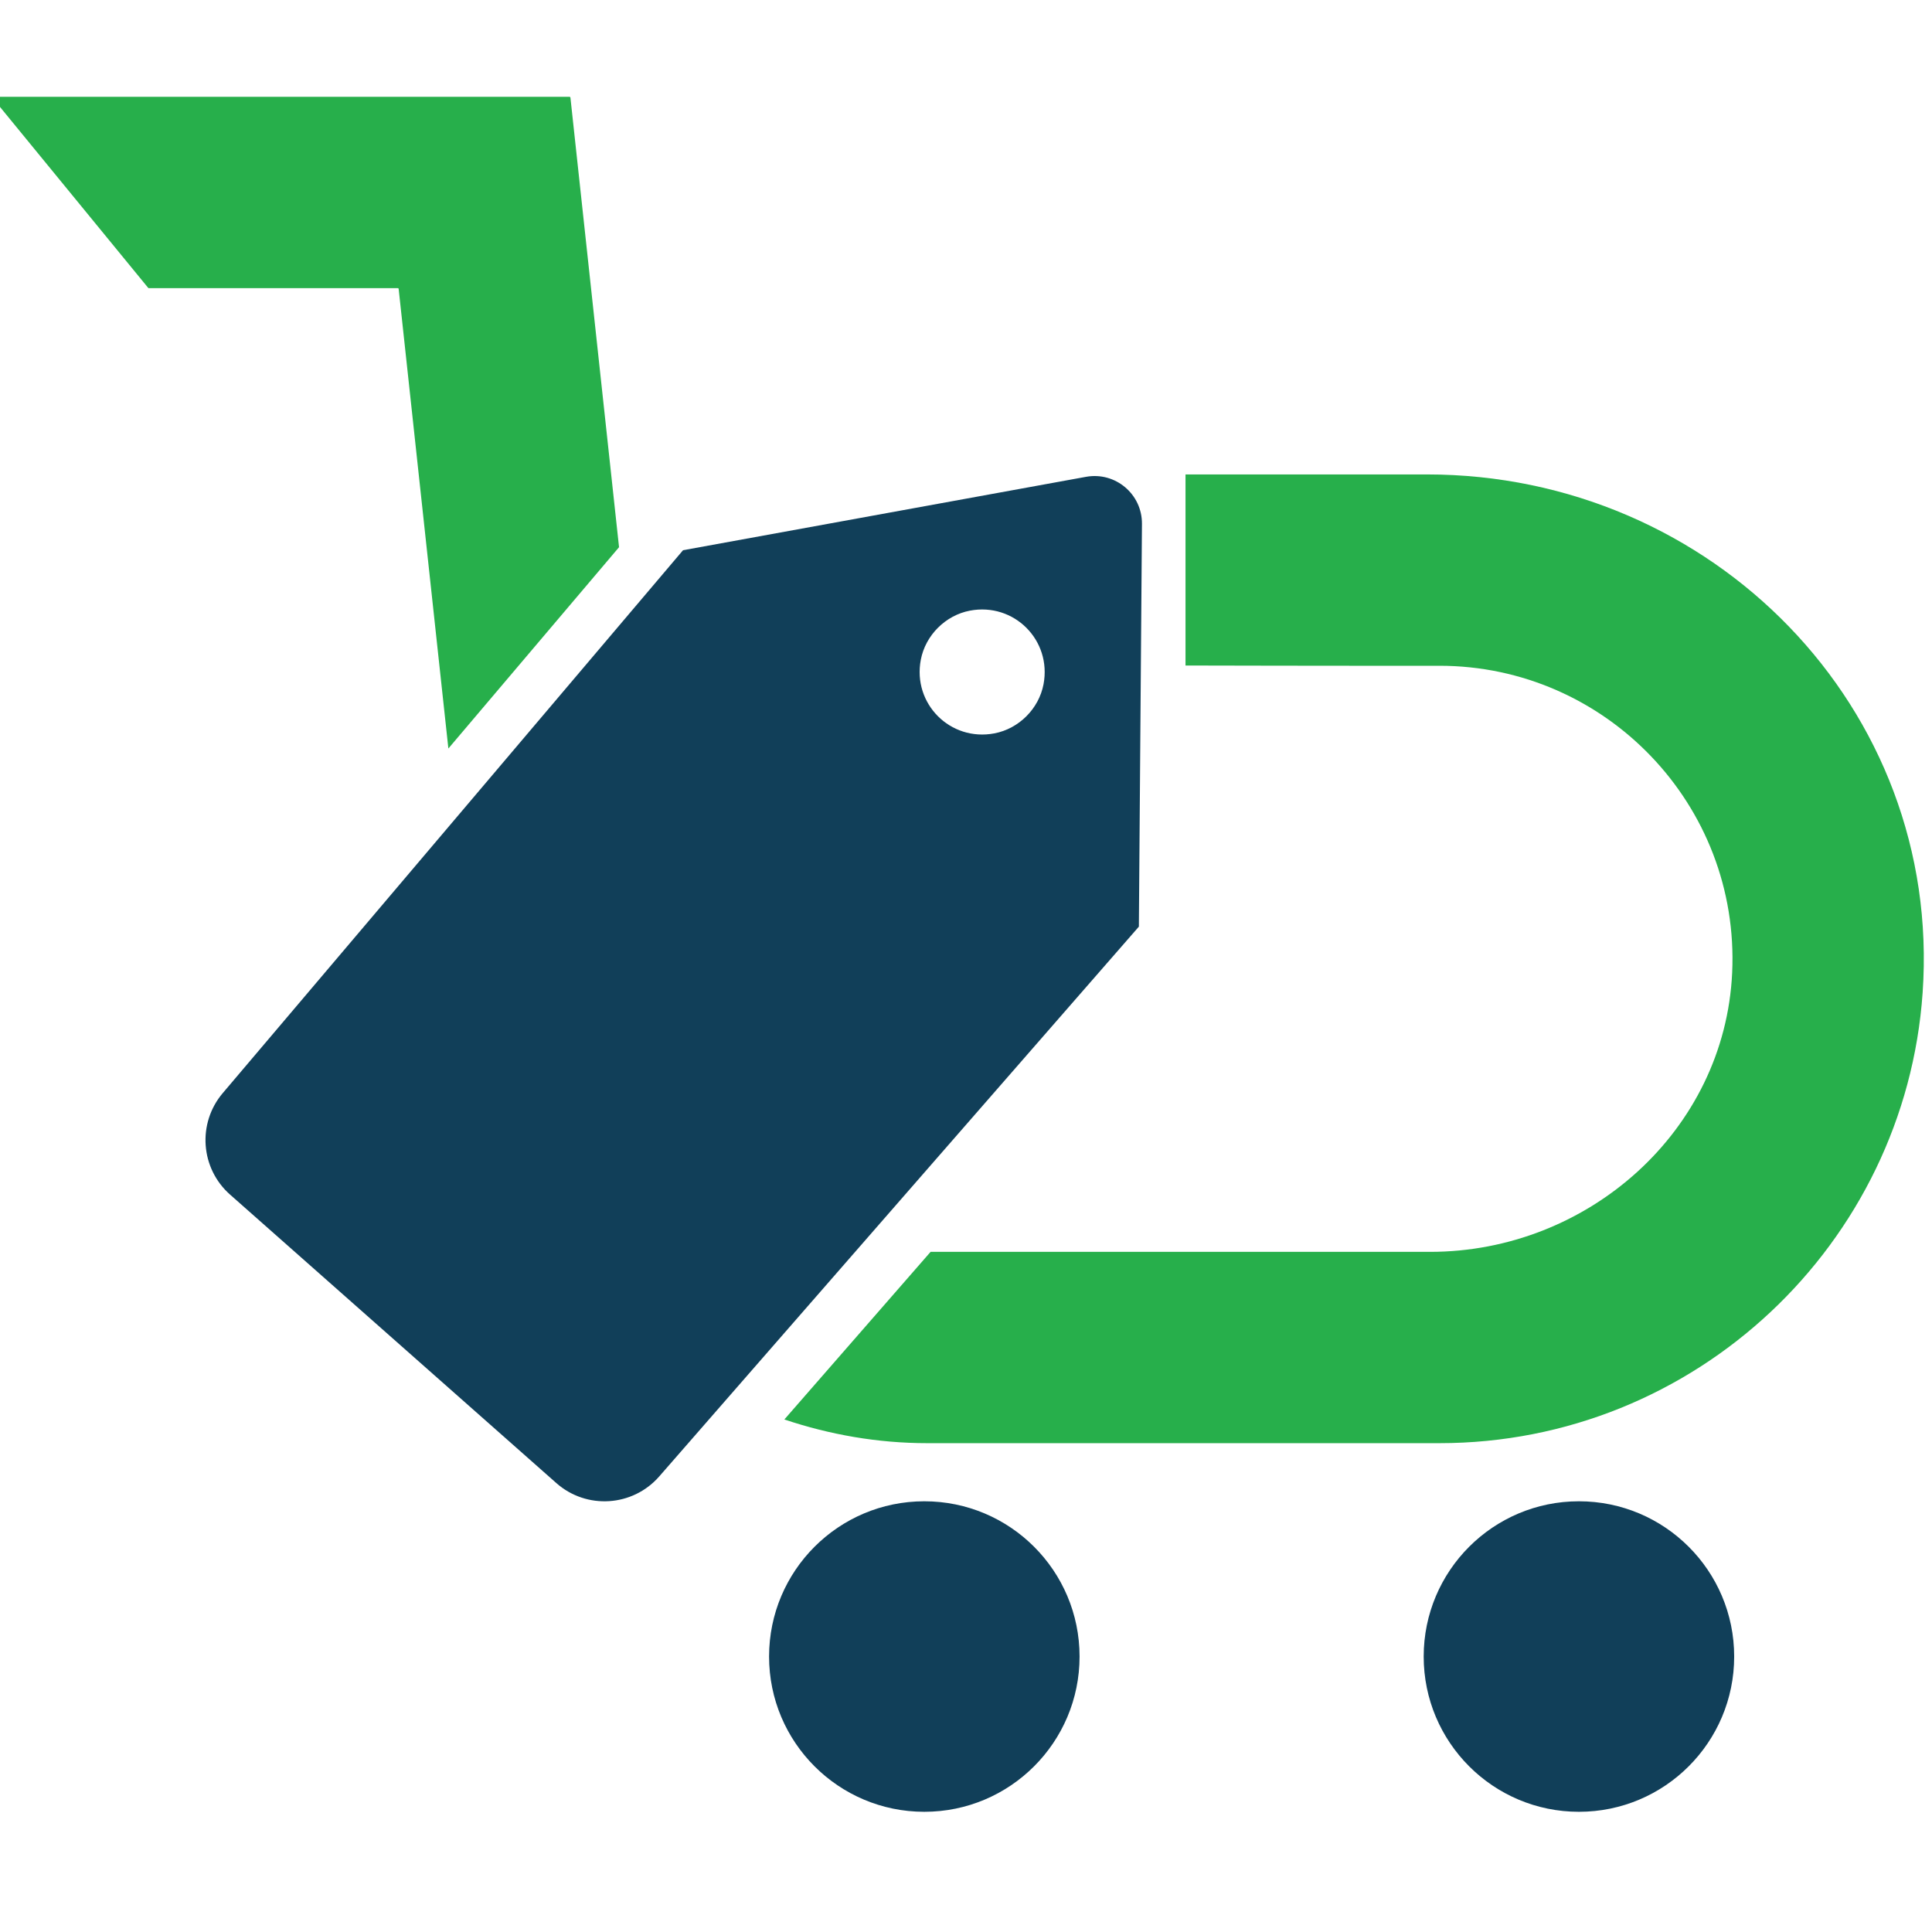 <?xml version="1.0" encoding="UTF-8" standalone="no"?>
<!-- Created with Inkscape (http://www.inkscape.org/) -->

<svg
   width="500"
   height="500"
   viewBox="0 0 132.292 132.292"
   version="1.1"
   id="svg6618"
   inkscape:version="1.1 (c68e22c387, 2021-05-23)"
   sodipodi:docname="logo.svg"
   xmlns:inkscape="http://www.inkscape.org/namespaces/inkscape"
   xmlns:sodipodi="http://sodipodi.sourceforge.net/DTD/sodipodi-0.dtd"
   xmlns="http://www.w3.org/2000/svg"
   xmlns:svg="http://www.w3.org/2000/svg">
  <sodipodi:namedview
     id="namedview6620"
     pagecolor="#ffffff"
     bordercolor="#999999"
     borderopacity="1"
     inkscape:pageshadow="0"
     inkscape:pageopacity="0"
     inkscape:pagecheckerboard="0"
     inkscape:document-units="mm"
     showgrid="false"
     inkscape:zoom="1.4467452"
     inkscape:cx="270.60742"
     inkscape:cy="278.2107"
     inkscape:window-width="1920"
     inkscape:window-height="1001"
     inkscape:window-x="2391"
     inkscape:window-y="-9"
     inkscape:window-maximized="1"
     inkscape:current-layer="layer1"
     units="px" />
  <defs
     id="defs6615">
    <clipPath
       clipPathUnits="userSpaceOnUse"
       id="clipPath938-6">
      <path
         d="M 0,500 H 500 V 0 H 0 Z"
         id="path936-2" />
    </clipPath>
  </defs>
  <g
     inkscape:label="Layer 1"
     inkscape:groupmode="layer"
     id="layer1">
    <g
       id="g932-4"
       transform="matrix(1.438,0,0,-1.438,-454.58,621.241)"
       inkscape:export-filename="C:\Users\user\g932-4.png"
       inkscape:export-xdpi="200"
       inkscape:export-ydpi="200">
      <g
         id="g934-1"
         clip-path="url(#clipPath938-6)">
        <g
           id="g940-4"
           transform="translate(323.207,418.296)">
          <path
             d="m 0,0 h 11.855 c 0.022,0 0.04,-0.016 0.041,-0.037 l 2.367,-21.884 8.127,9.586 -2.315,21.409 c -0.003,0.021 -0.02,0.037 -0.041,0.037 H -7.395 C -7.43,9.111 -7.449,9.07 -7.427,9.043 L -0.032,0.015 C -0.024,0.005 -0.013,0 0,0"
             style="fill:#27af4b;fill-opacity:1;fill-rule:nonzero;stroke:none"
             id="path942-9" />
        </g>
        <g
           id="g944-3"
           transform="translate(384.067,409.426)">
          <path
             d="m 0,0 h -11.496 v -9.099 c 1.192,-0.007 7.783,-0.012 7.794,-0.012 h 4.297 c 7.915,0 14.312,-6.624 13.939,-14.619 C 14.183,-31.248 7.679,-37.019 0.152,-37.019 H -23.635 L -30.598,-45 c 2.146,-0.72 4.43,-1.129 6.806,-1.129 H 0.595 c 12.176,0 22.178,9.483 23.009,21.451 C 24.545,-11.125 13.586,0 0,0"
             style="fill:#27af4b;fill-opacity:1;fill-rule:nonzero;stroke:none"
             id="path946-3" />
        </g>
        <g
           id="g948-7"
           transform="translate(367.526,353.137)">
          <path
             d="m 0,0 c 0,-4.083 -3.31,-7.393 -7.393,-7.393 -4.083,0 -7.392,3.31 -7.392,7.393 0,4.083 3.309,7.393 7.392,7.393 C -3.31,7.393 0,4.083 0,0"
             style="fill:#113f59;fill-opacity:1;fill-rule:nonzero;stroke:none"
             id="path950-4" />
        </g>
        <g
           id="g952-0"
           transform="translate(398.697,353.137)">
          <path
             d="m 0,0 c 0,-4.083 -3.31,-7.393 -7.393,-7.393 -4.082,0 -7.392,3.31 -7.392,7.393 0,4.083 3.31,7.393 7.392,7.393 C -3.31,7.393 0,4.083 0,0"
             style="fill:#113f59;fill-opacity:1;fill-rule:nonzero;stroke:none"
             id="path954-1" />
        </g>
        <g
           id="g956-8"
           transform="translate(363.47,397.096)">
          <path
             d="M 0,0 C -2.097,-0.398 -3.902,1.407 -3.504,3.505 -3.283,4.67 -2.33,5.623 -1.165,5.844 0.933,6.242 2.737,4.437 2.34,2.339 2.119,1.174 1.166,0.221 0,0 M -14.826,8.721 -36.744,-17.13 c -1.218,-1.437 -1.064,-3.584 0.348,-4.832 l 15.537,-13.737 c 1.439,-1.272 3.638,-1.129 4.901,0.318 L 6.88,-9.203 7.027,9.976 c 0.011,1.417 -1.269,2.494 -2.664,2.24 z"
             style="fill:#113f59;fill-opacity:1;fill-rule:nonzero;stroke:none"
             id="path958-8" />
        </g>
      </g>
    </g>
  </g>
</svg>
